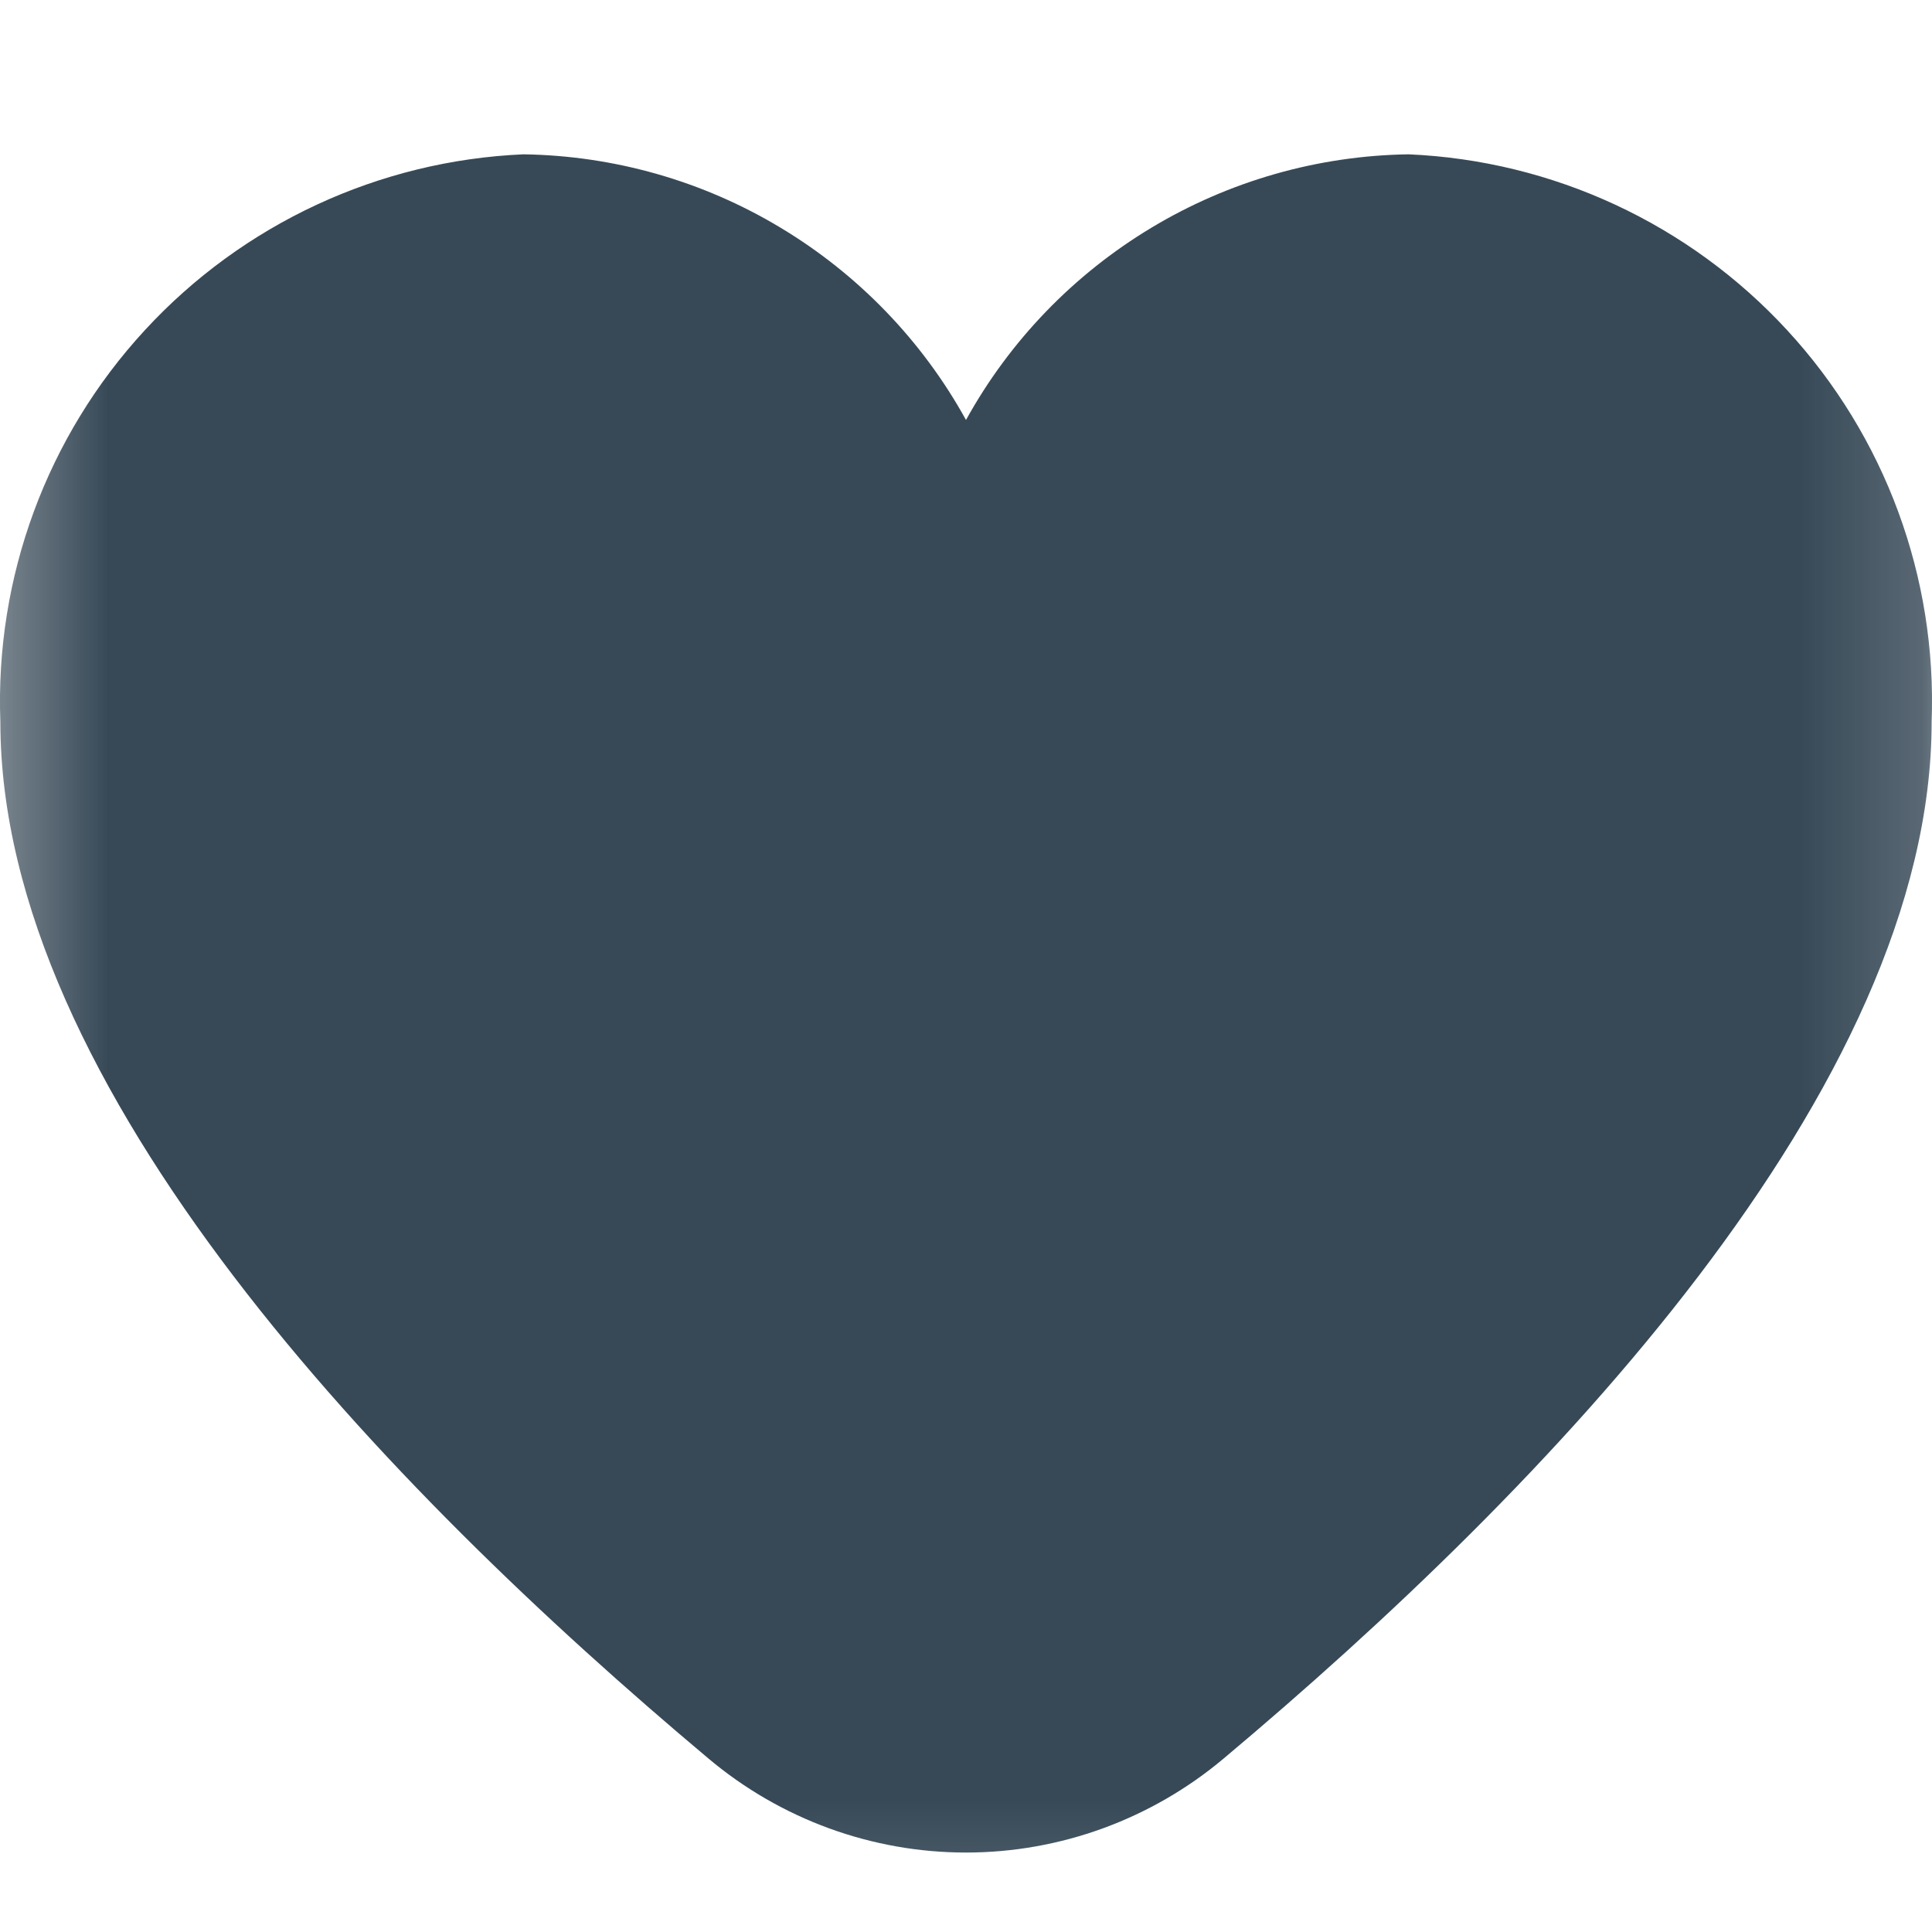 <svg xmlns="http://www.w3.org/2000/svg" xmlns:xlink="http://www.w3.org/1999/xlink" width="16" height="16" viewBox="0 0 16 16" fill="none">
<g  mask="url(#mask-8_252)">
<path d="M11.665 1.278C10.915 1.289 10.181 1.498 9.537 1.885C8.894 2.271 8.363 2.82 8 3.478C7.637 2.82 7.106 2.271 6.463 1.885C5.82 1.498 5.085 1.289 4.335 1.278C3.139 1.33 2.012 1.853 1.2 2.734C0.388 3.614 -0.042 4.78 0.003 5.978C0.003 9.009 3.193 12.32 5.868 14.564C6.465 15.066 7.22 15.342 8 15.342C8.78 15.342 9.535 15.066 10.133 14.564C12.807 12.32 15.997 9.009 15.997 5.978C16.042 4.78 15.612 3.614 14.8 2.734C13.988 1.853 12.861 1.33 11.665 1.278L11.665 1.278Z"   fill="#374957" >
</path>
</g>
<defs>
<mask id="mask-8_252" style="mask-type:alpha" maskUnits="userSpaceOnUse">
<rect x="0.003" y="0" width="15.994" height="16"   fill="#000000" >
</rect>
<rect x="0.003" y="0" width="15.994" height="16"   fill="#000000" >
</rect>
</mask>
</defs>
</svg>
